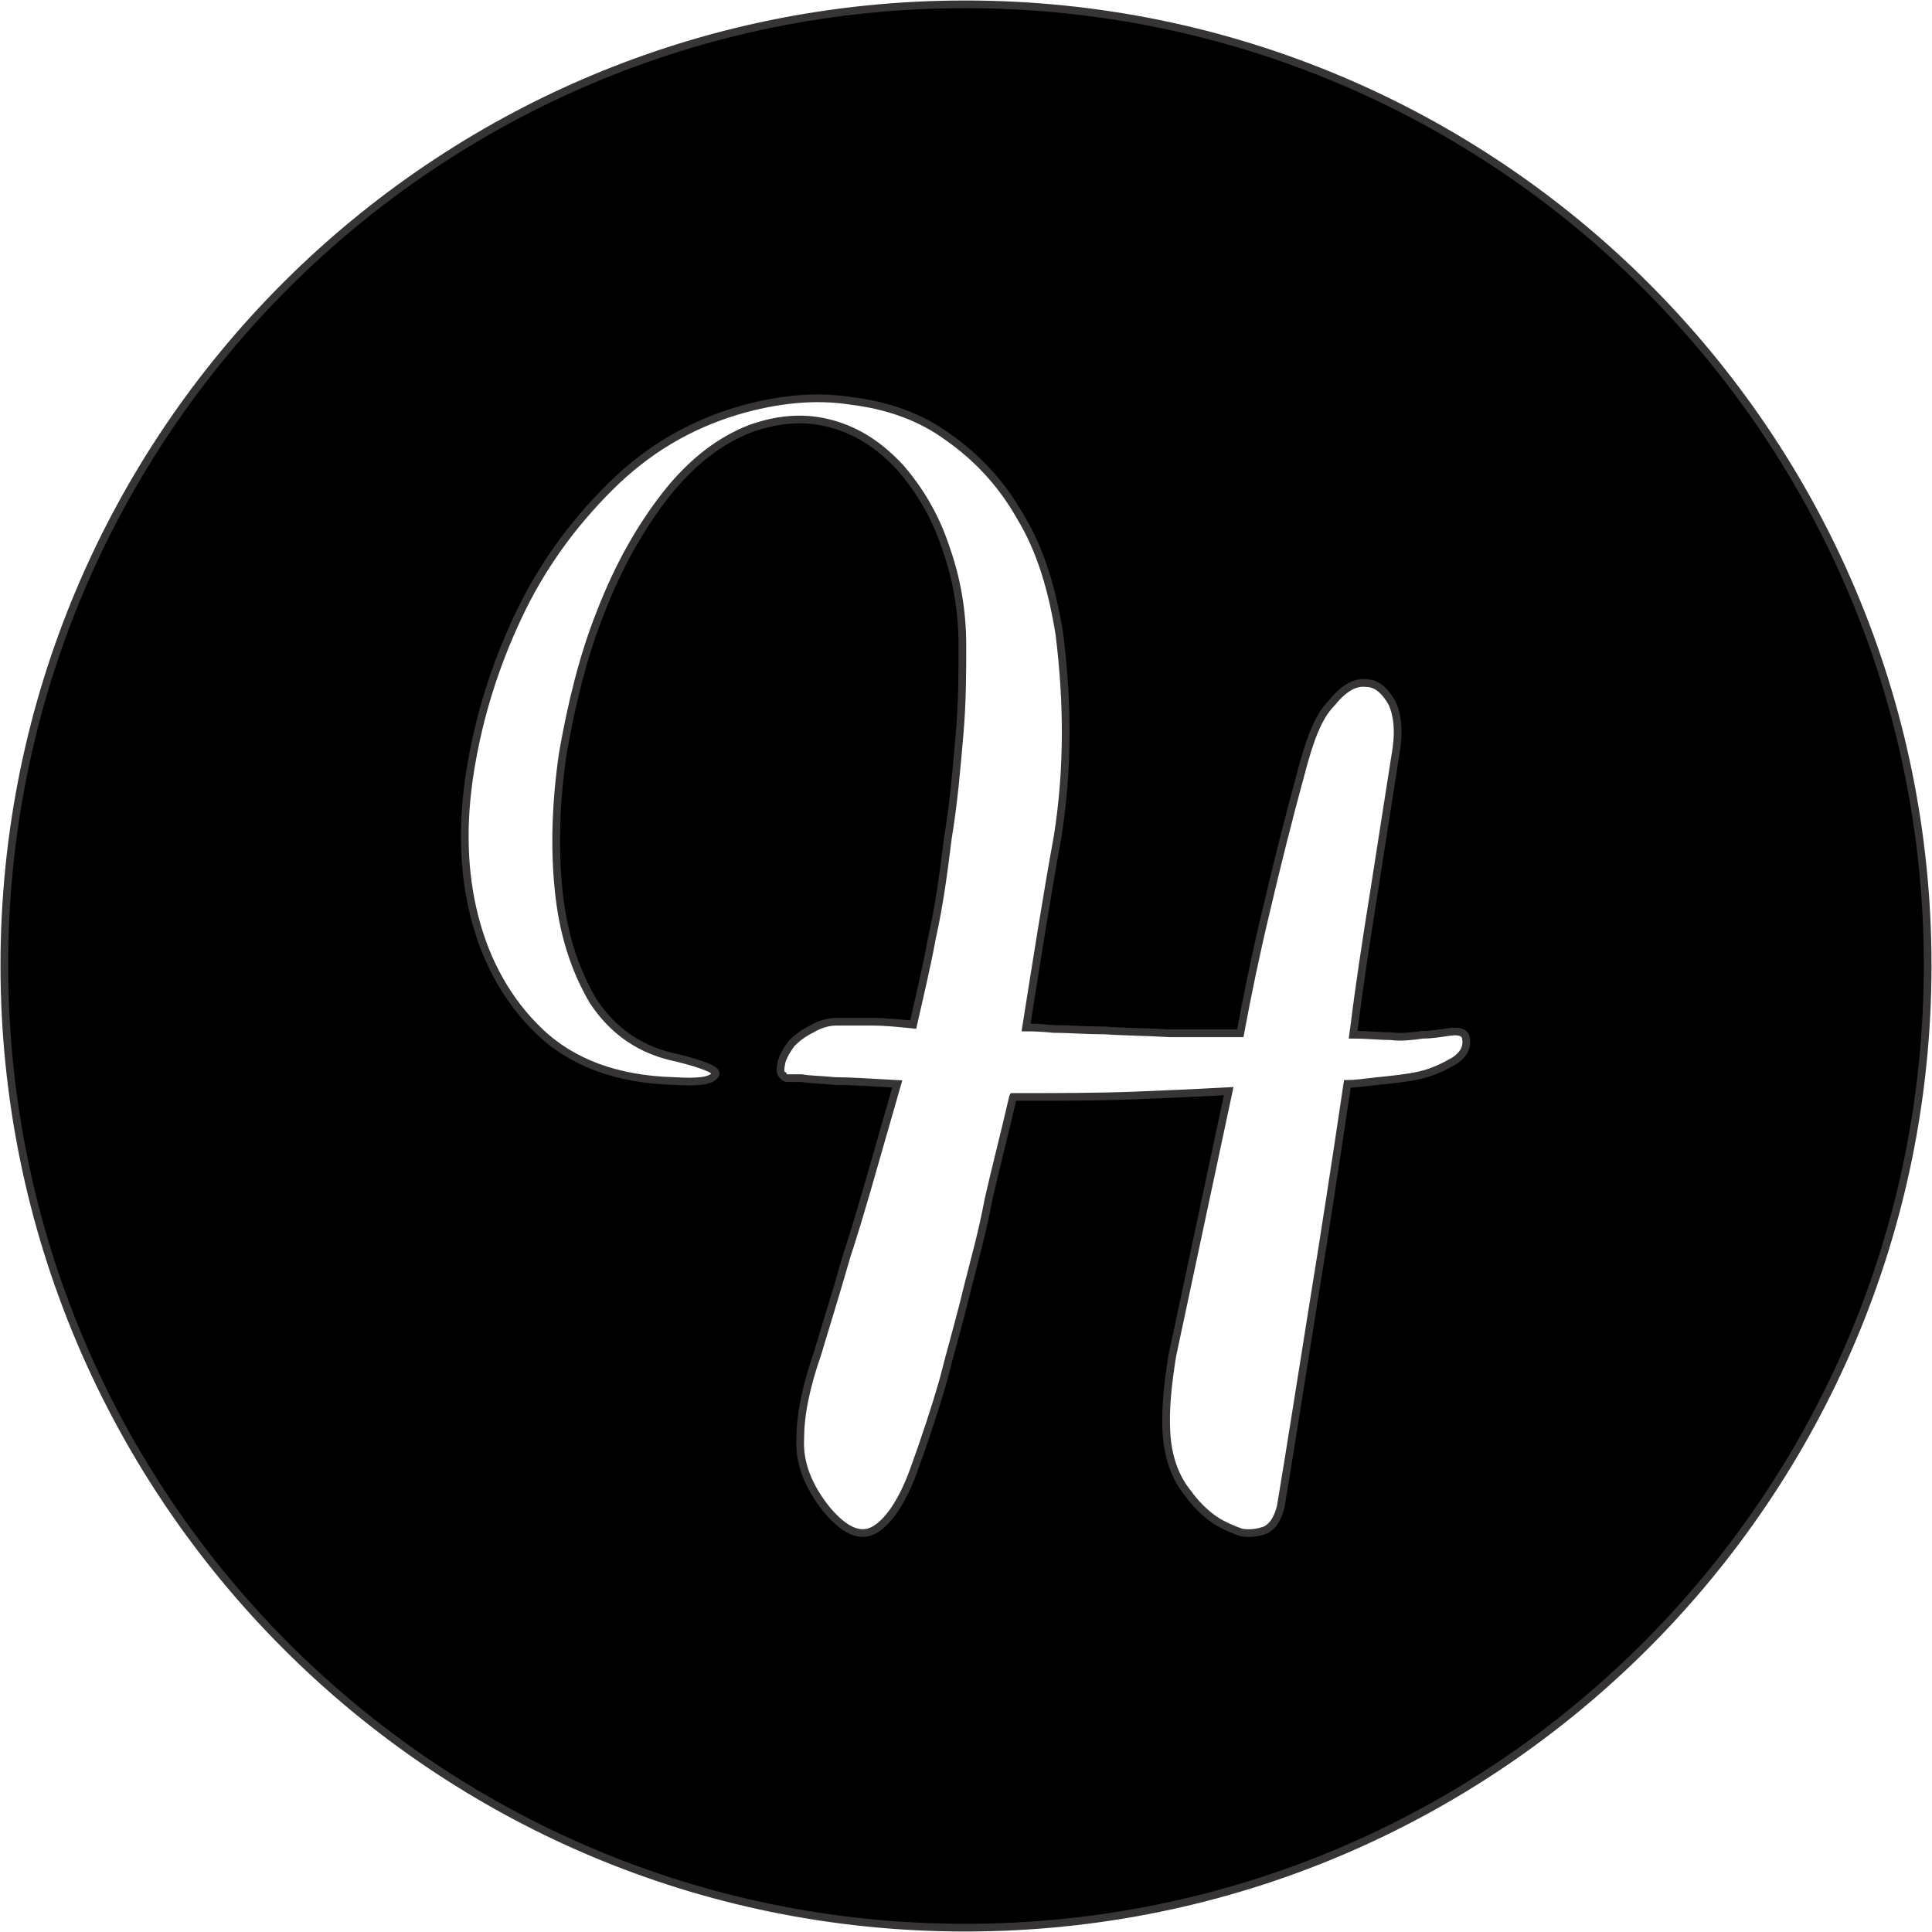 <?xml version="1.0" encoding="UTF-8"?>
<!DOCTYPE svg PUBLIC "-//W3C//DTD SVG 1.1//EN" "http://www.w3.org/Graphics/SVG/1.1/DTD/svg11.dtd">
<!-- Creator: CorelDRAW X7 -->
<svg xmlns="http://www.w3.org/2000/svg" xml:space="preserve" width="50.2mm" height="50.2mm" version="1.1" style="shape-rendering:geometricPrecision; text-rendering:geometricPrecision; image-rendering:optimizeQuality; fill-rule:evenodd; clip-rule:evenodd"
viewBox="0 0 1335 1335"
 xmlns:xlink="http://www.w3.org/1999/xlink">
 <defs>
  <style type="text/css">
   <![CDATA[
    .str0 {stroke:#373435;stroke-width:5.318}
    .fil0 {fill:black}
   ]]>
  </style>
 </defs>
 <g id="Layer_x0020_1">
  <path class="fil0 str0" d="M667 3c367,0 665,297 665,664 0,367 -298,665 -665,665 -367,0 -664,-298 -664,-665 0,-367 297,-664 664,-664zm33 755c-6,26 -12,49 -17,71 -4,22 -10,43 -15,63 -5,21 -11,41 -16,61 -6,21 -13,42 -21,64 -7,19 -16,33 -25,39 -10,7 -21,3 -34,-12 -14,-17 -20,-34 -19,-50 0,-17 4,-36 12,-59 5,-17 12,-39 20,-67 9,-27 20,-67 35,-119 -18,-1 -33,-2 -43,-2 -10,-1 -18,-1 -23,-2 -5,0 -9,0 -10,0 -1,0 -3,-1 -3,-2 -2,-1 -2,-4 -1,-9 1,-4 4,-9 7,-13 4,-4 8,-7 14,-10 5,-3 11,-5 17,-5 7,0 15,0 24,0 10,0 19,1 29,2 4,-18 9,-38 13,-60 5,-22 8,-45 11,-69 4,-24 6,-48 8,-71 2,-23 2,-44 2,-62 0,-24 -4,-47 -12,-69 -7,-21 -18,-39 -31,-54 -14,-15 -29,-25 -47,-30 -18,-5 -36,-4 -56,3 -21,8 -41,23 -59,46 -18,23 -33,50 -45,81 -12,30 -20,63 -26,97 -5,34 -6,66 -3,95 3,30 11,55 24,77 14,21 33,34 58,39 20,5 29,9 26,12 -3,4 -12,5 -28,4 -40,-1 -71,-13 -93,-34 -22,-21 -37,-48 -45,-79 -8,-31 -9,-65 -3,-102 6,-37 17,-72 33,-106 16,-34 37,-63 63,-89 26,-26 55,-43 88,-53 27,-8 54,-11 79,-7 25,3 48,11 67,25 20,14 37,32 50,55 14,23 22,50 27,81 6,48 6,94 -1,139 -8,44 -15,89 -22,133 3,0 9,0 19,1 10,0 21,1 35,1 14,1 29,1 45,2 17,0 33,0 49,0 5,-27 11,-56 18,-85 7,-30 15,-62 24,-95 6,-23 12,-39 21,-48 8,-10 16,-15 24,-14 7,0 13,5 18,14 4,9 5,21 2,37 -5,32 -10,64 -15,96 -5,31 -10,64 -14,96 10,0 18,1 26,1 7,1 15,0 22,-1 6,0 12,-1 19,-2 7,-1 11,1 11,5 1,6 -2,11 -8,15 -7,4 -15,8 -24,10 -9,2 -19,3 -29,4 -9,1 -16,2 -21,2 -8,54 -16,106 -24,155 -8,50 -15,95 -22,137 -2,8 -5,13 -10,16 -5,2 -11,3 -17,2 -6,-2 -13,-5 -19,-9 -7,-5 -13,-11 -18,-18 -9,-11 -14,-25 -15,-42 -1,-16 1,-34 4,-53l39 -183c-18,1 -40,2 -65,3 -26,1 -54,1 -84,1z"/>
 </g>
</svg>
